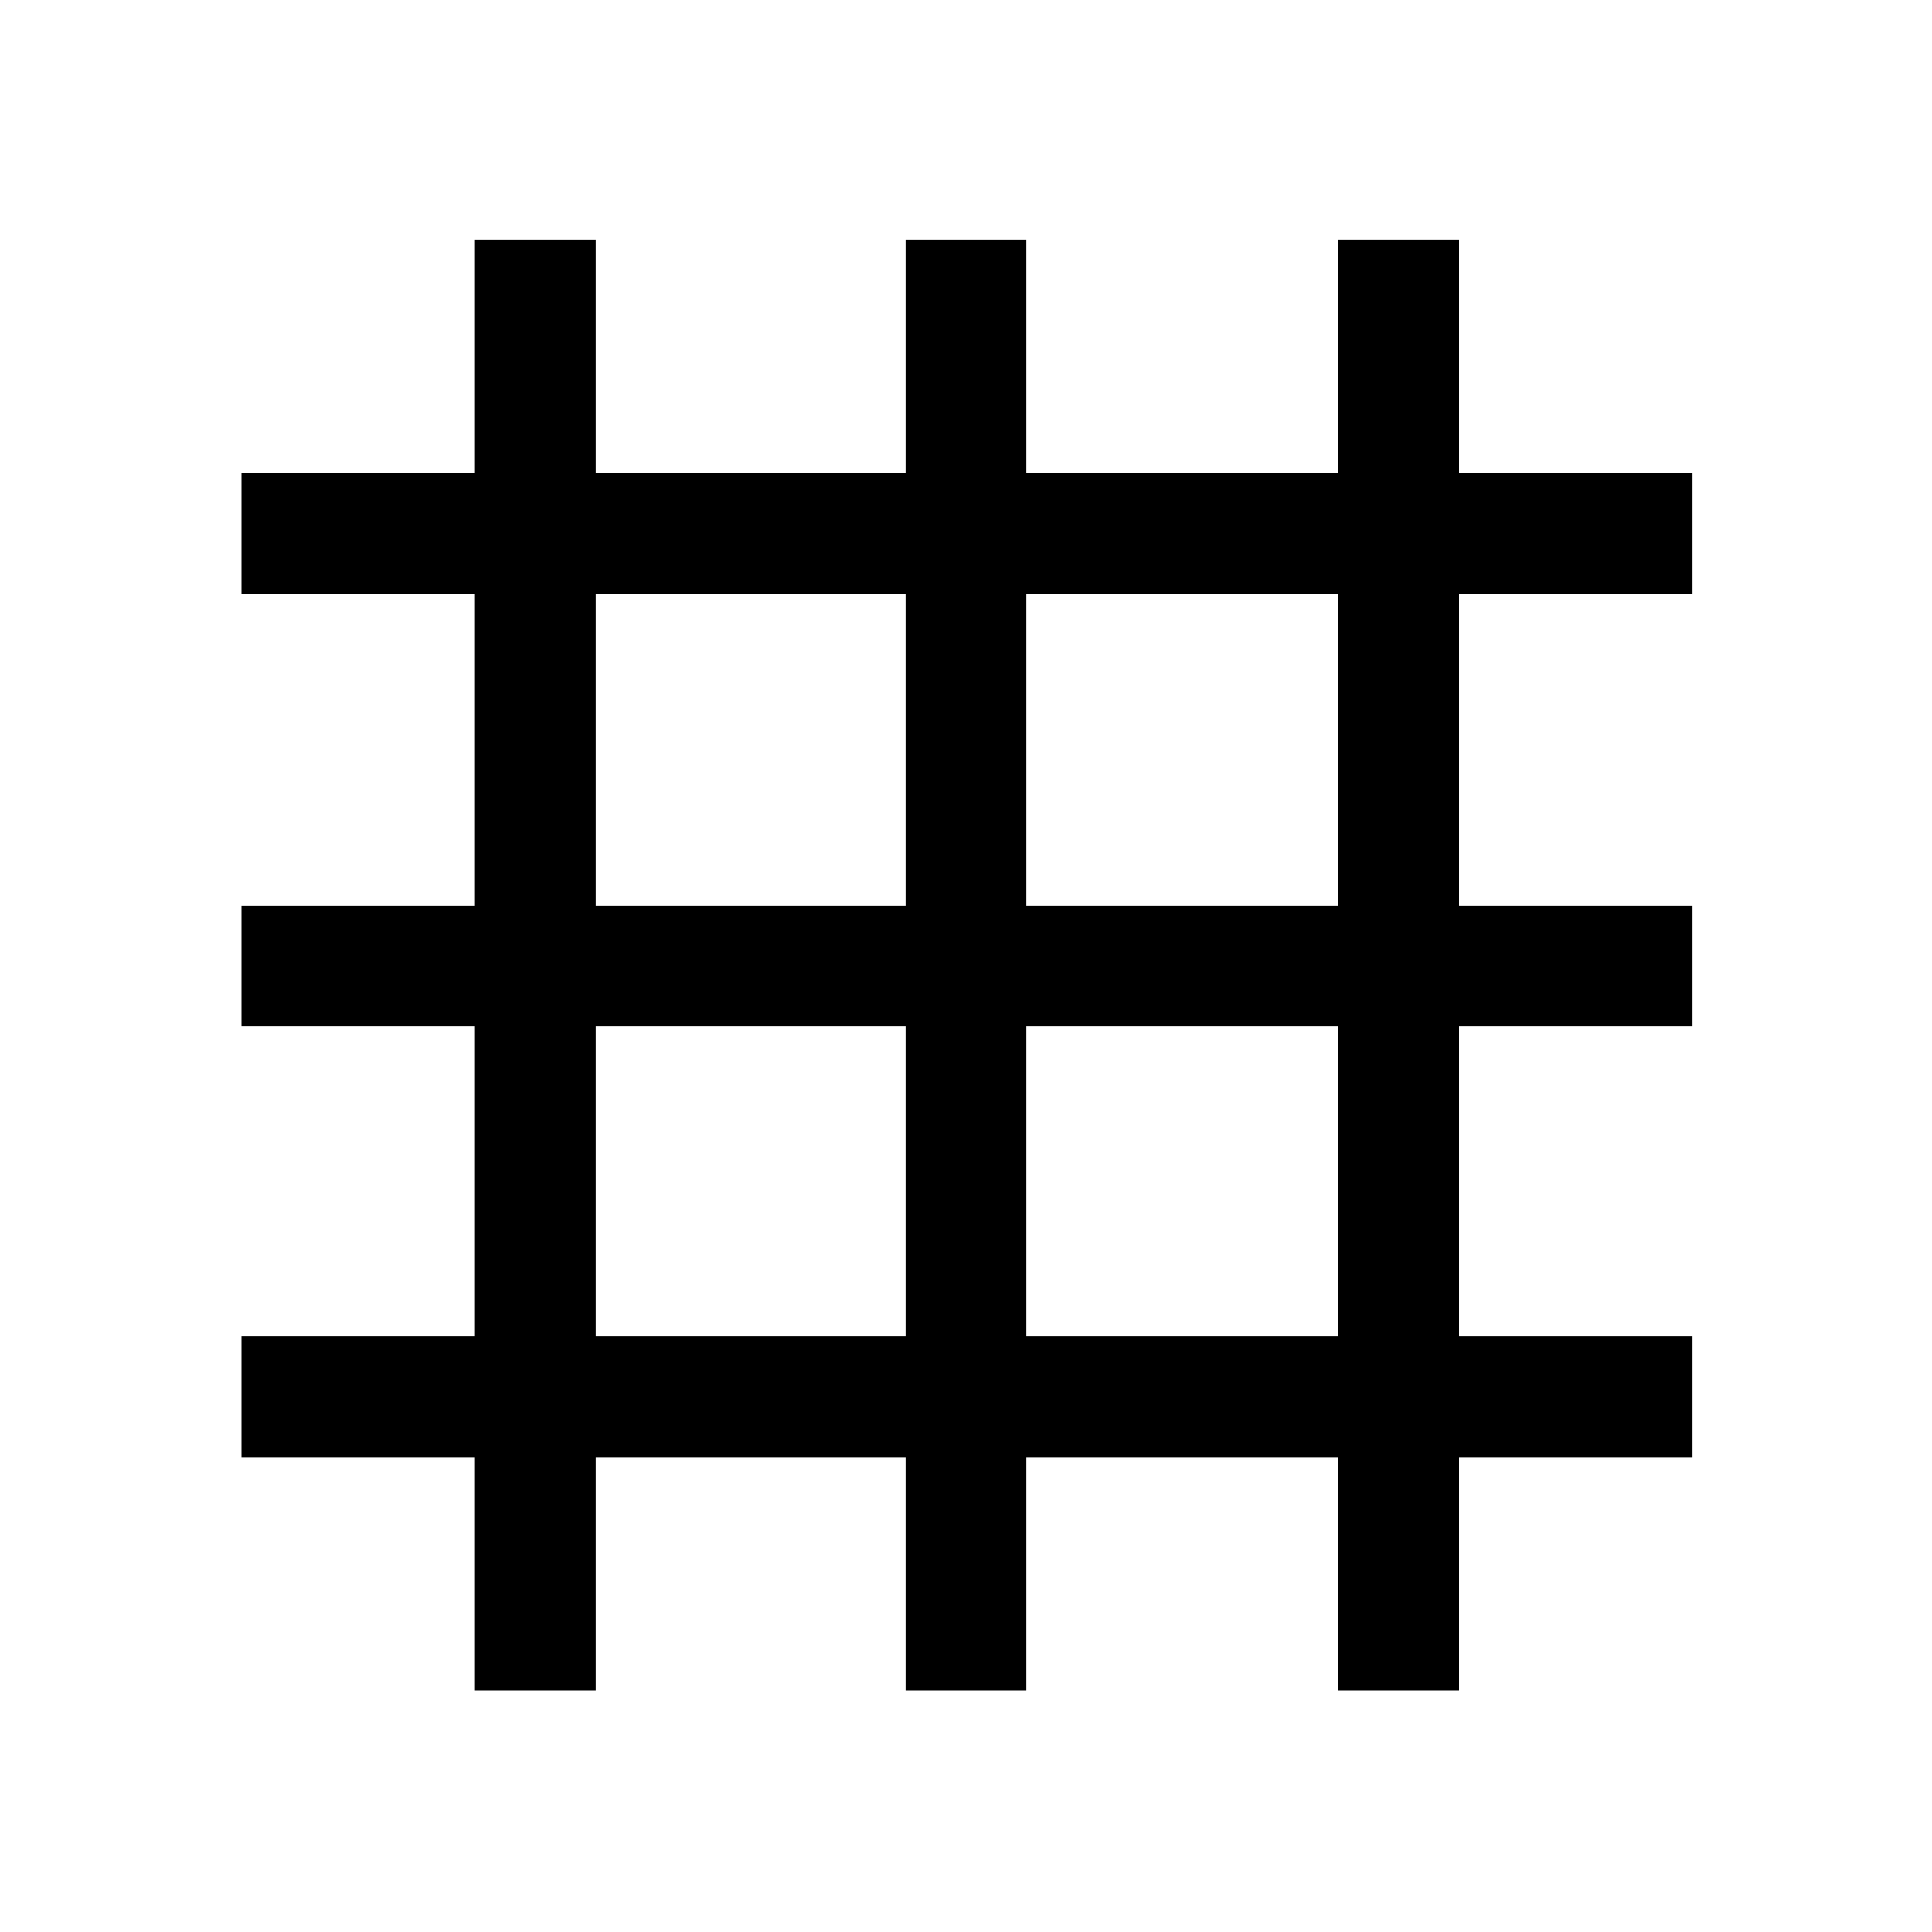 <svg xmlns="http://www.w3.org/2000/svg" height="20" width="20"><path d="M4.917 17.5V15.083H2.5V13.833H4.917V10.625H2.5V9.375H4.917V6.146H2.5V4.896H4.917V2.479H6.167V4.896H9.375V2.479H10.625V4.896H13.854V2.479H15.104V4.896H17.521V6.146H15.104V9.375H17.521V10.625H15.104V13.833H17.521V15.083H15.104V17.5H13.854V15.083H10.625V17.5H9.375V15.083H6.167V17.5ZM6.167 9.375H9.375V6.146H6.167ZM6.167 13.833H9.375V10.625H6.167ZM10.625 13.833H13.854V10.625H10.625ZM10.625 9.375H13.854V6.146H10.625Z"/></svg>